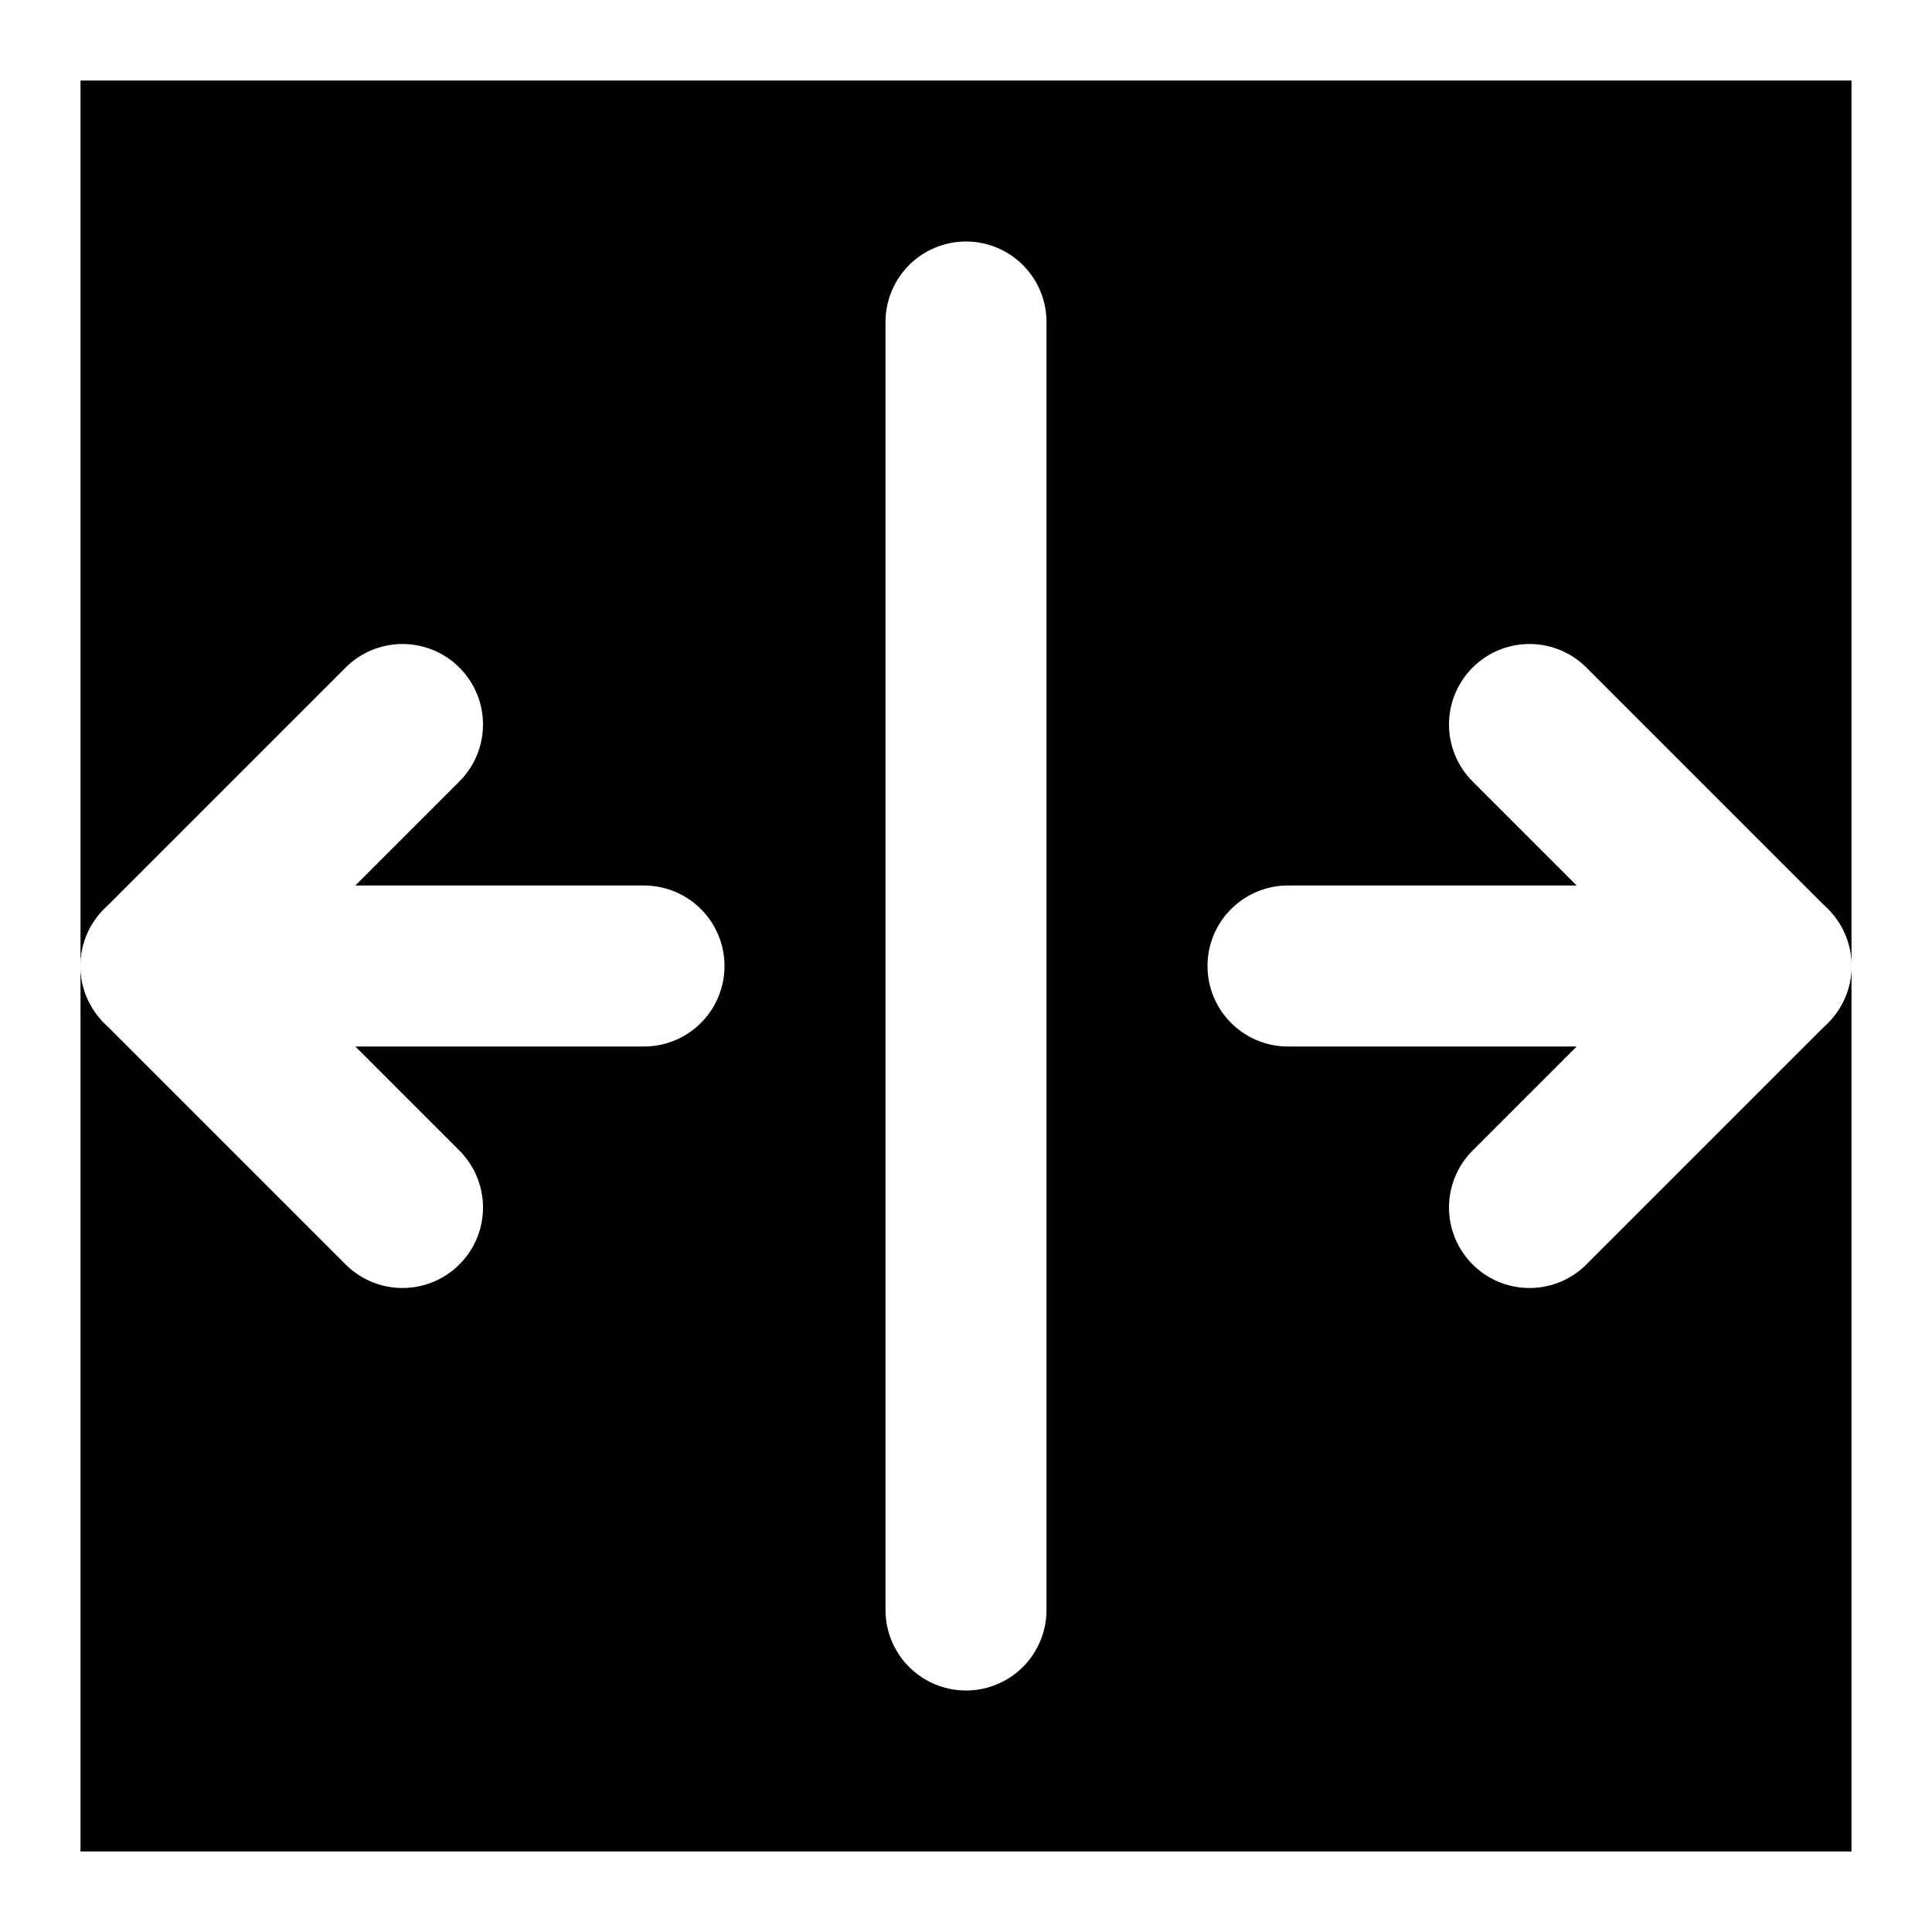 <svg xmlns="http://www.w3.org/2000/svg" class="icon icon-tabler icon-tabler-arrow-bar-both" width="24" height="24" viewBox="0 0 24 24" stroke-width="2" stroke="white" fill="none" stroke-linecap="round" stroke-linejoin="round">
  <rect x="0" y="0" width="24" height="24" fill="#808080" stroke="none"/>
  <!-- Adding black background -->
  <rect x="0" y="0" width="24" height="24" fill="black"></rect>
  
  <path stroke="none" d="M0 0h24v24H0z" fill="none"/>
  <path d="M8 12h-6" />
  <path d="M5 15l-3 -3l3 -3" />
  <path d="M22 12h-6" />
  <path d="M19 15l3 -3l-3 -3" />
  <path d="M12 4v16" />
</svg>



